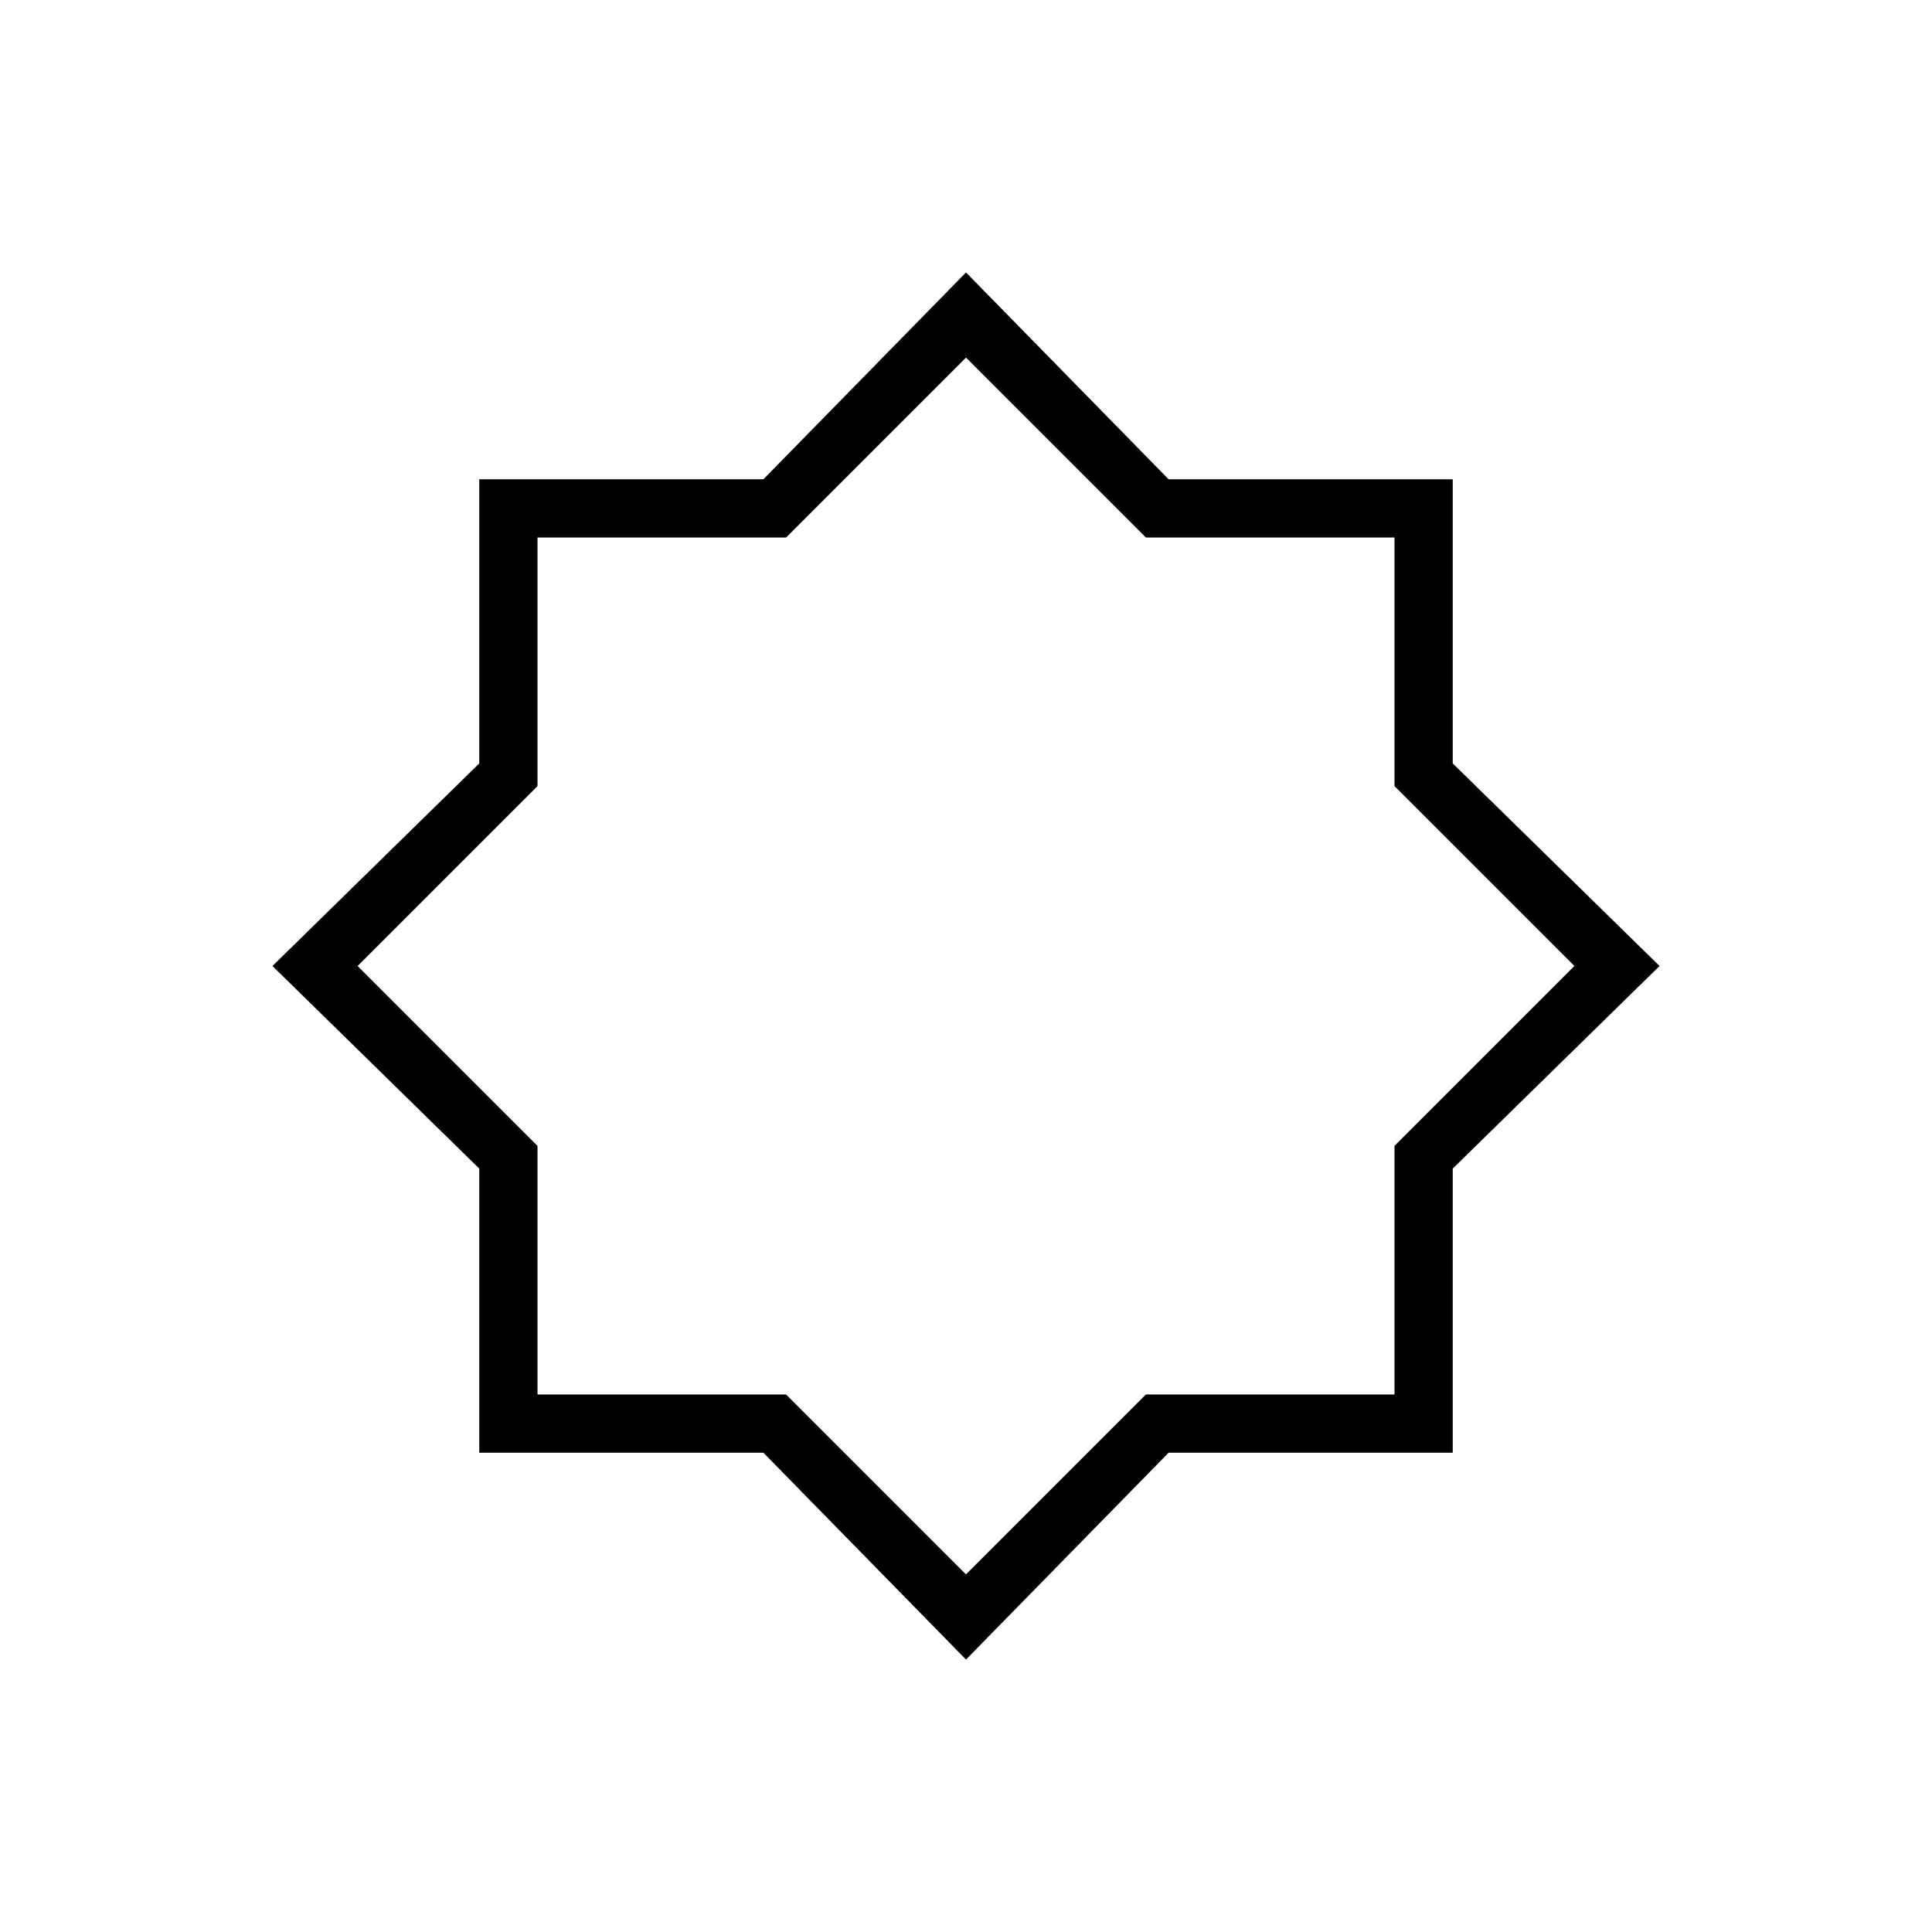 <svg xmlns="http://www.w3.org/2000/svg" height="20" viewBox="0 -960 960 960" width="20"><path d="M480-135.38 379.33-238.15H238.15v-141.18L135.38-480l102.77-100.67v-141.18h141.18L480-824.62l100.67 102.77h141.18v141.18L824.62-480 721.85-379.33v141.18H580.67L480-135.38Zm0-42.31 89.38-89.39h123.54v-123.54L782.31-480l-89.39-89.38v-123.54H569.38L480-782.31l-89.38 89.39H267.08v123.54L177.69-480l89.39 89.38v123.54h123.54L480-177.69ZM480-480Z"/></svg>